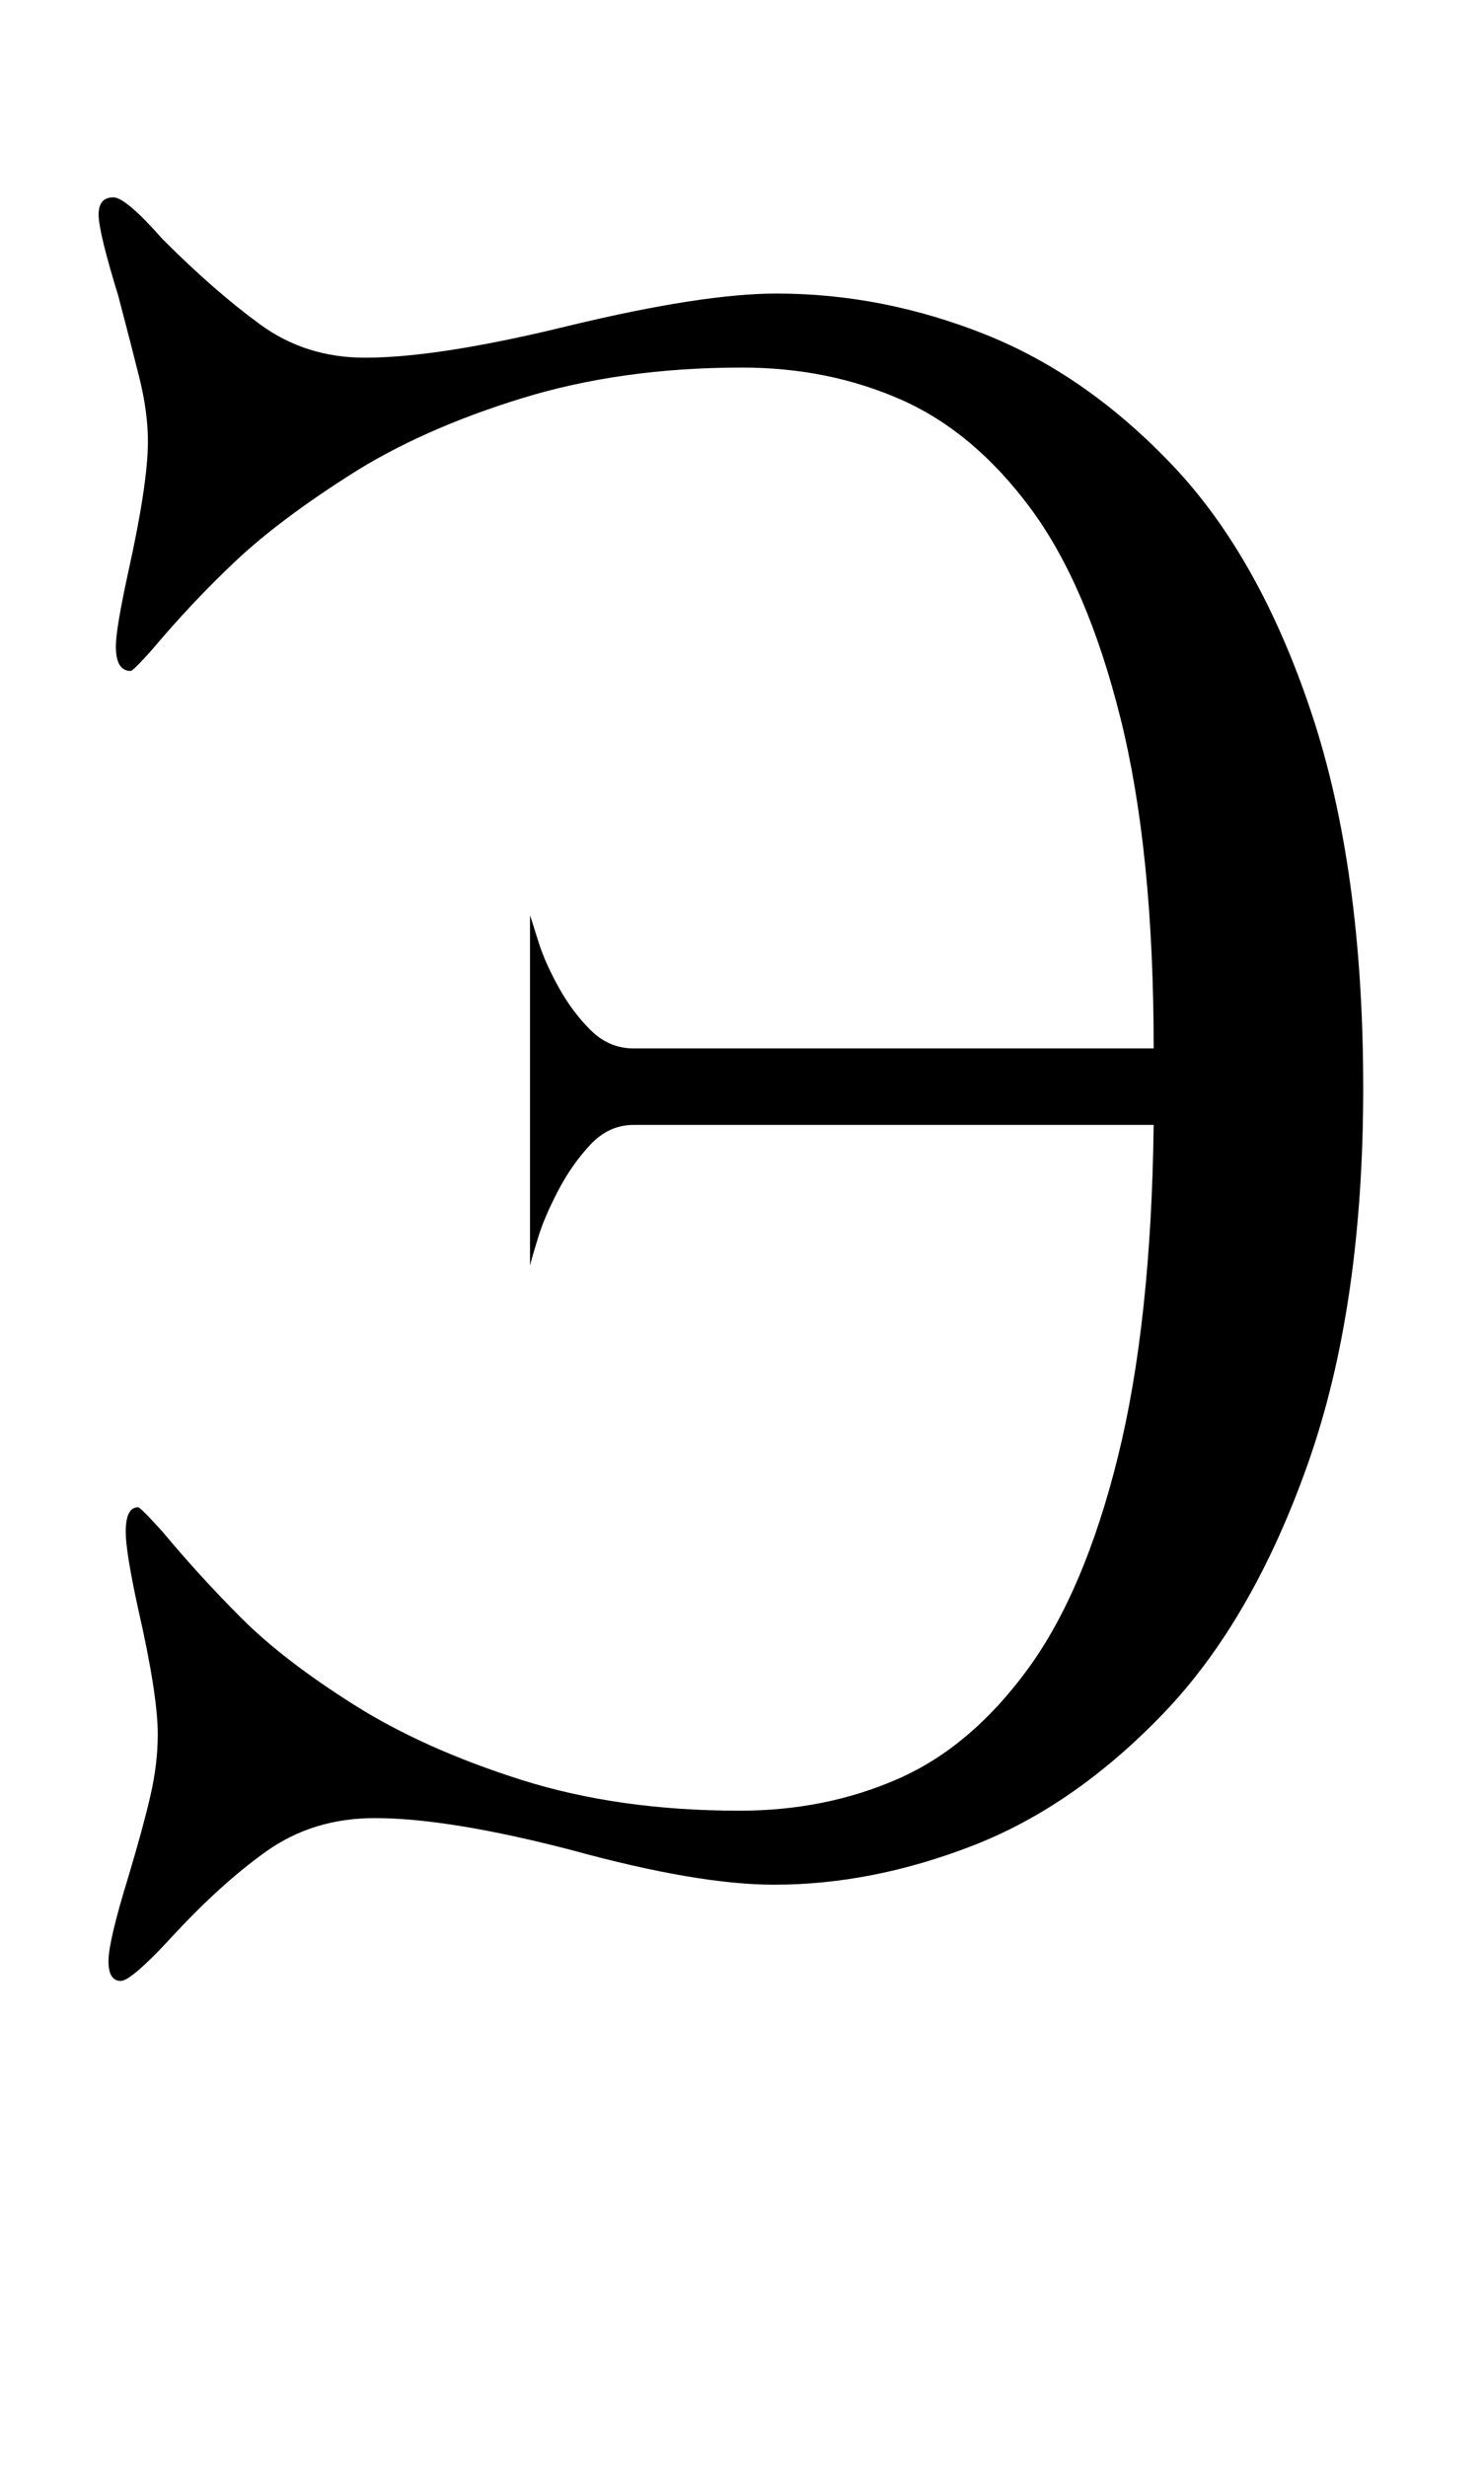 <?xml version="1.0" standalone="no"?>
<!DOCTYPE svg PUBLIC "-//W3C//DTD SVG 1.1//EN" "http://www.w3.org/Graphics/SVG/1.1/DTD/svg11.dtd" >
<svg xmlns="http://www.w3.org/2000/svg" xmlns:xlink="http://www.w3.org/1999/xlink" version="1.1" viewBox="-10 0 602 1000">
   <path fill="currentColor"
d="M543 441q0 -89 -21 -152t-56 -100t-76.5 -53.5t-84.5 -16.5q-30 0 -84 13q-53 13 -83 13q-24 0 -42.5 -13.5t-39.5 -34.5q-15 -17 -20 -17q-6 0 -6 7t8 33q5 19 8.5 33t3.5 26q0 17 -8 53q-5 23 -5 30q0 10 6 10q1 0 9 -9q16 -19 33.5 -35.5t46.5 -35t69.5 -31
t89.5 -12.5q35 0 64.5 13t52.5 44t36.5 85t13.5 134h-211q-10 0 -17.5 -7.5t-13 -17.5t-8 -18t-3.5 -11v142q1 -4 3.5 -12t8 -18.5t13 -18.5t17.5 -8h211q-1 80 -14.5 134.5t-36.5 86t-52.5 44.5t-64.5 13q-49 0 -88.5 -12.5t-68 -30.5t-45.5 -35t-32 -35q-9 -10 -10 -10
q-5 0 -5 10q0 8 5 31q8 35 8 51q0 12 -3 25t-9 33q-8 26 -8 34t5 8q4 0 19 -16q21 -23 40 -36.5t44 -13.5q30 0 80 13q51 14 82 14q40 0 81 -16t77 -53.5t58.5 -101t22.5 -152.5z" />
</svg>
